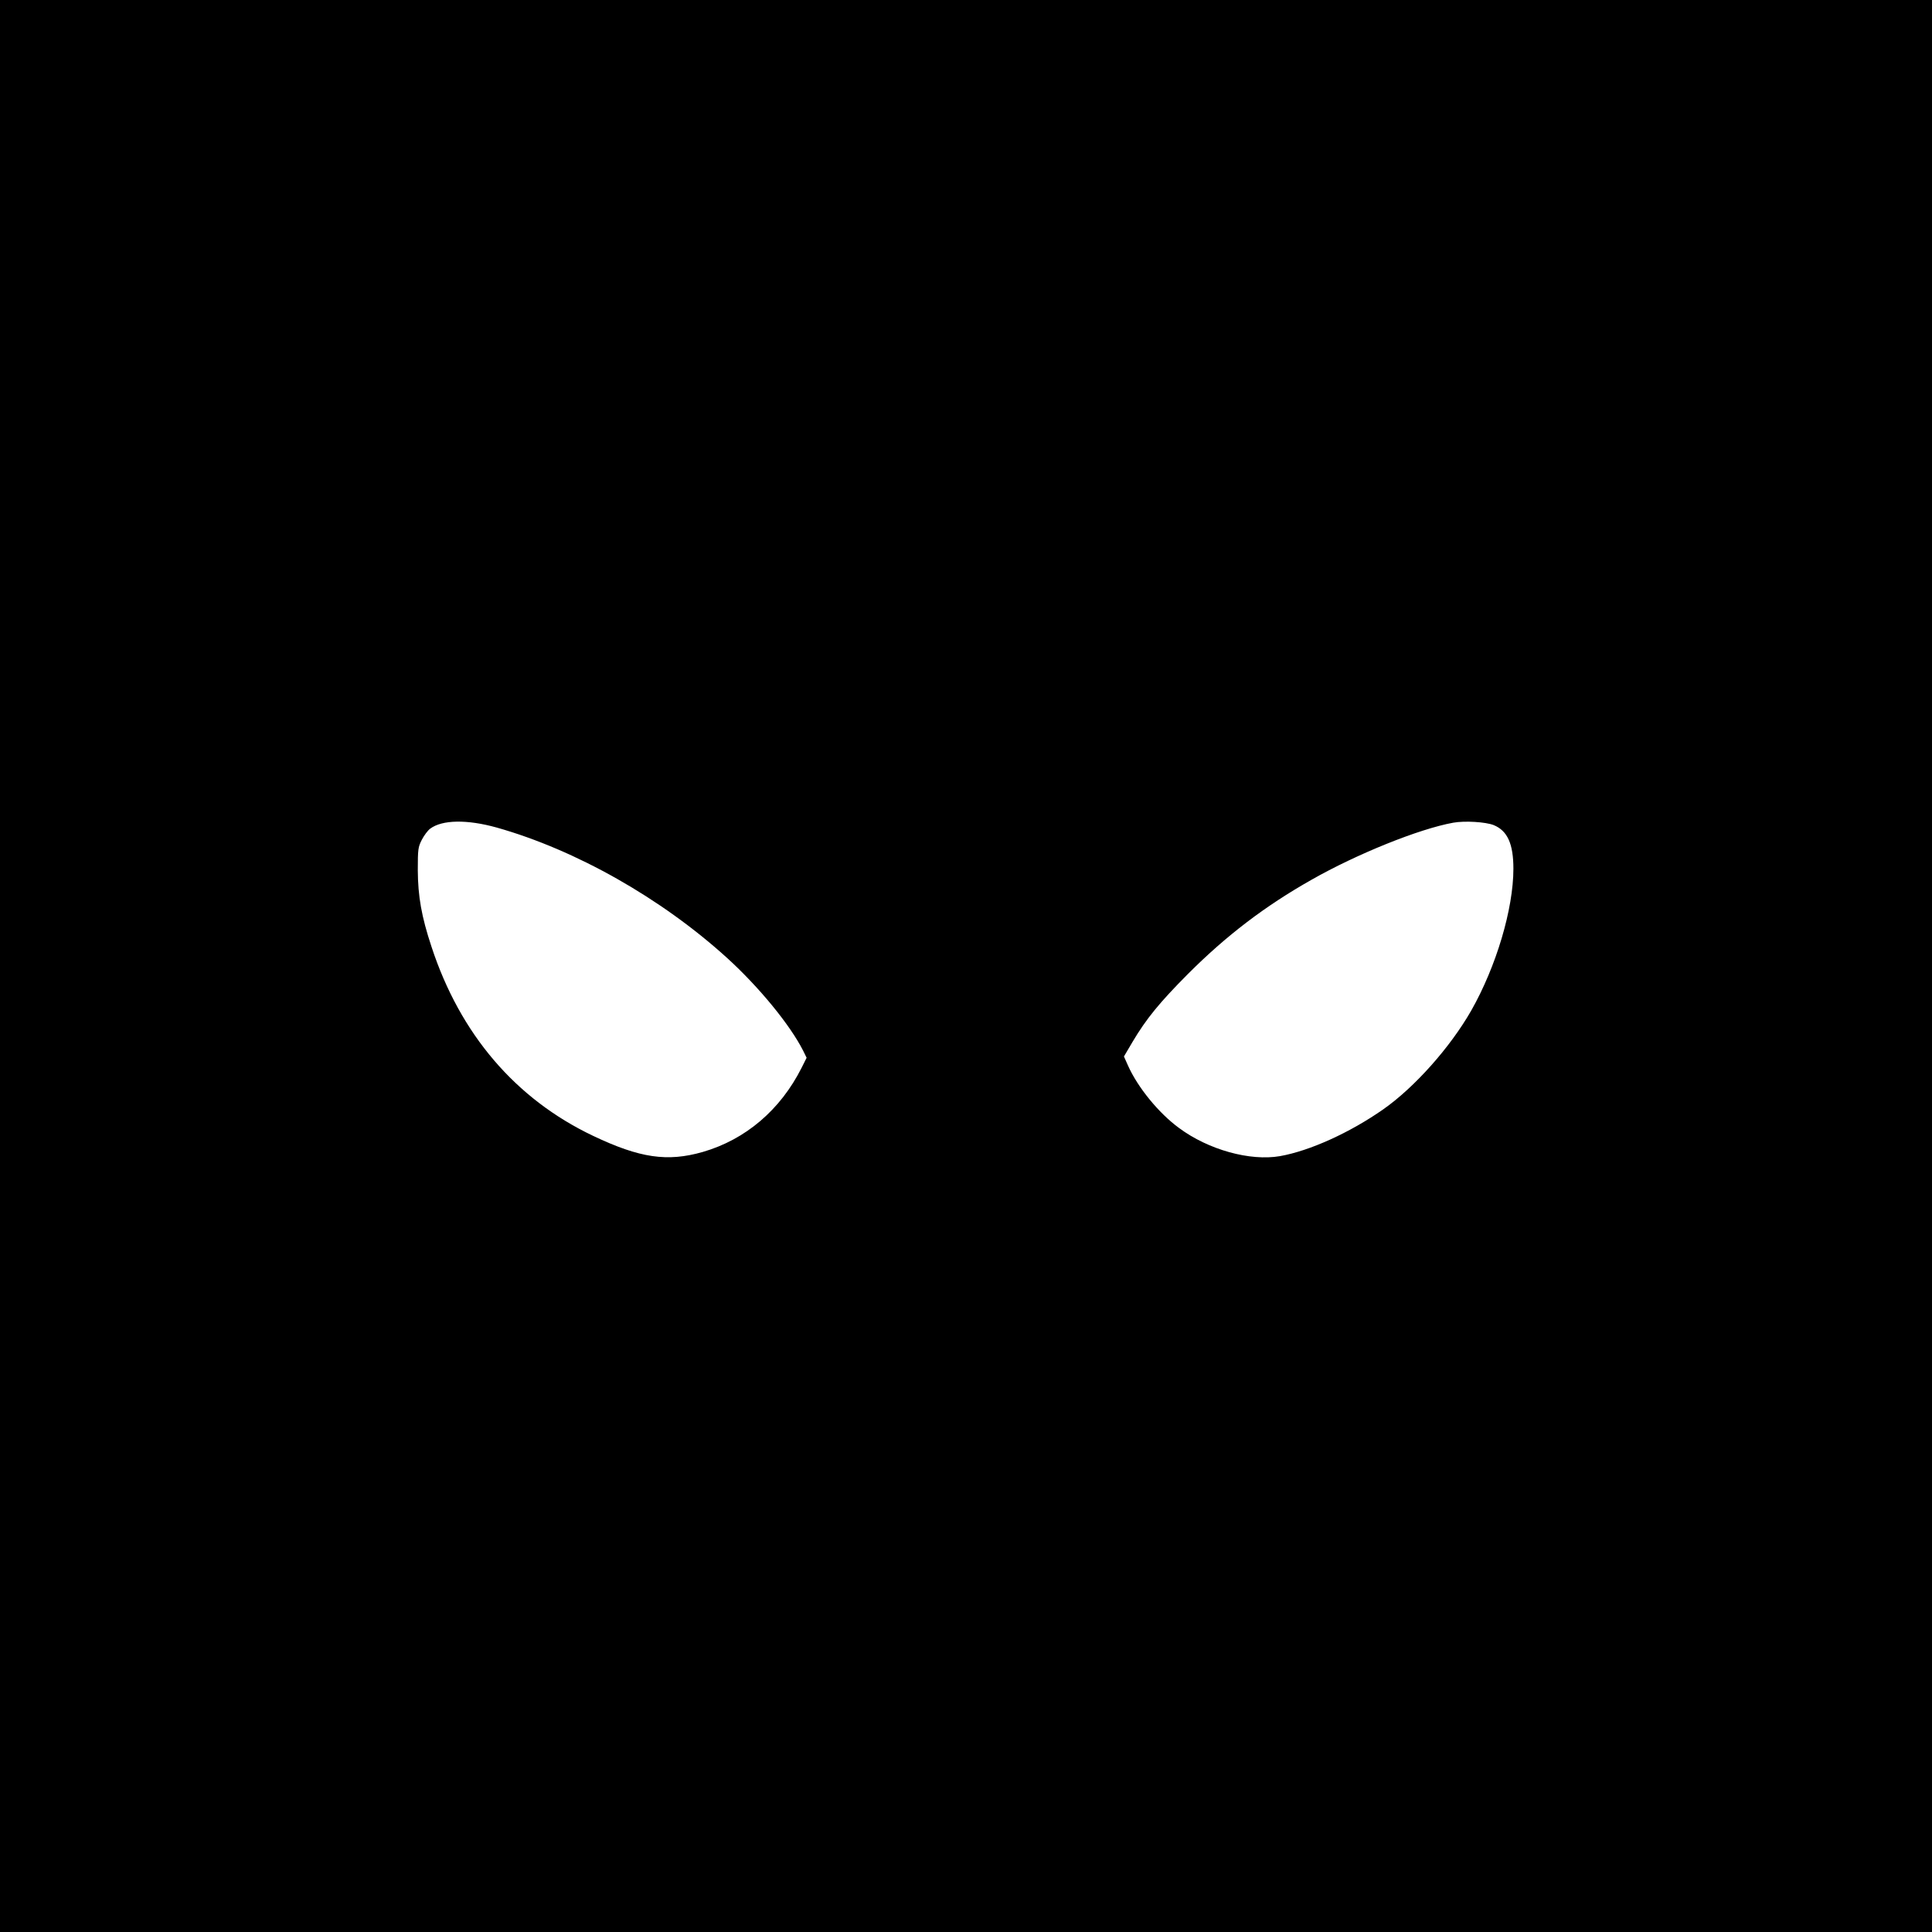 <?xml version="1.0" standalone="no"?>
<!DOCTYPE svg PUBLIC "-//W3C//DTD SVG 20010904//EN"
 "http://www.w3.org/TR/2001/REC-SVG-20010904/DTD/svg10.dtd">
<svg version="1.0" xmlns="http://www.w3.org/2000/svg"
 width="1200pt" height="1200pt" viewBox="0 0 1200 1200"
 preserveAspectRatio="xMidYMid meet">
<g transform="translate(0,1200) scale(0.1,-0.1)"
fill="#000000" stroke="none">
<path d="M0 6000 l0 -6000 6000 0 6000 0 0 6000 0 6000 -6000 0 -6000 0 0
-6000z m3085 860 c492 -139 1022 -439 1430 -809 199 -181 392 -416 474 -578
l21 -43 -31 -62 c-132 -262 -348 -446 -614 -523 -220 -63 -391 -38 -681 100
-482 229 -826 632 -1004 1175 -62 187 -84 313 -85 475 0 131 2 144 25 189 14
27 37 58 52 69 75 56 230 58 413 7z m6193 15 c85 -35 122 -116 122 -271 0
-250 -107 -608 -262 -881 -131 -229 -352 -477 -546 -613 -207 -145 -456 -258
-642 -291 -185 -32 -444 39 -627 175 -127 93 -257 253 -317 388 l-25 56 53 90
c86 145 169 246 345 423 239 239 478 421 766 584 283 161 670 317 881 355 71
13 202 5 252 -15z"/>
</g>
</svg>
